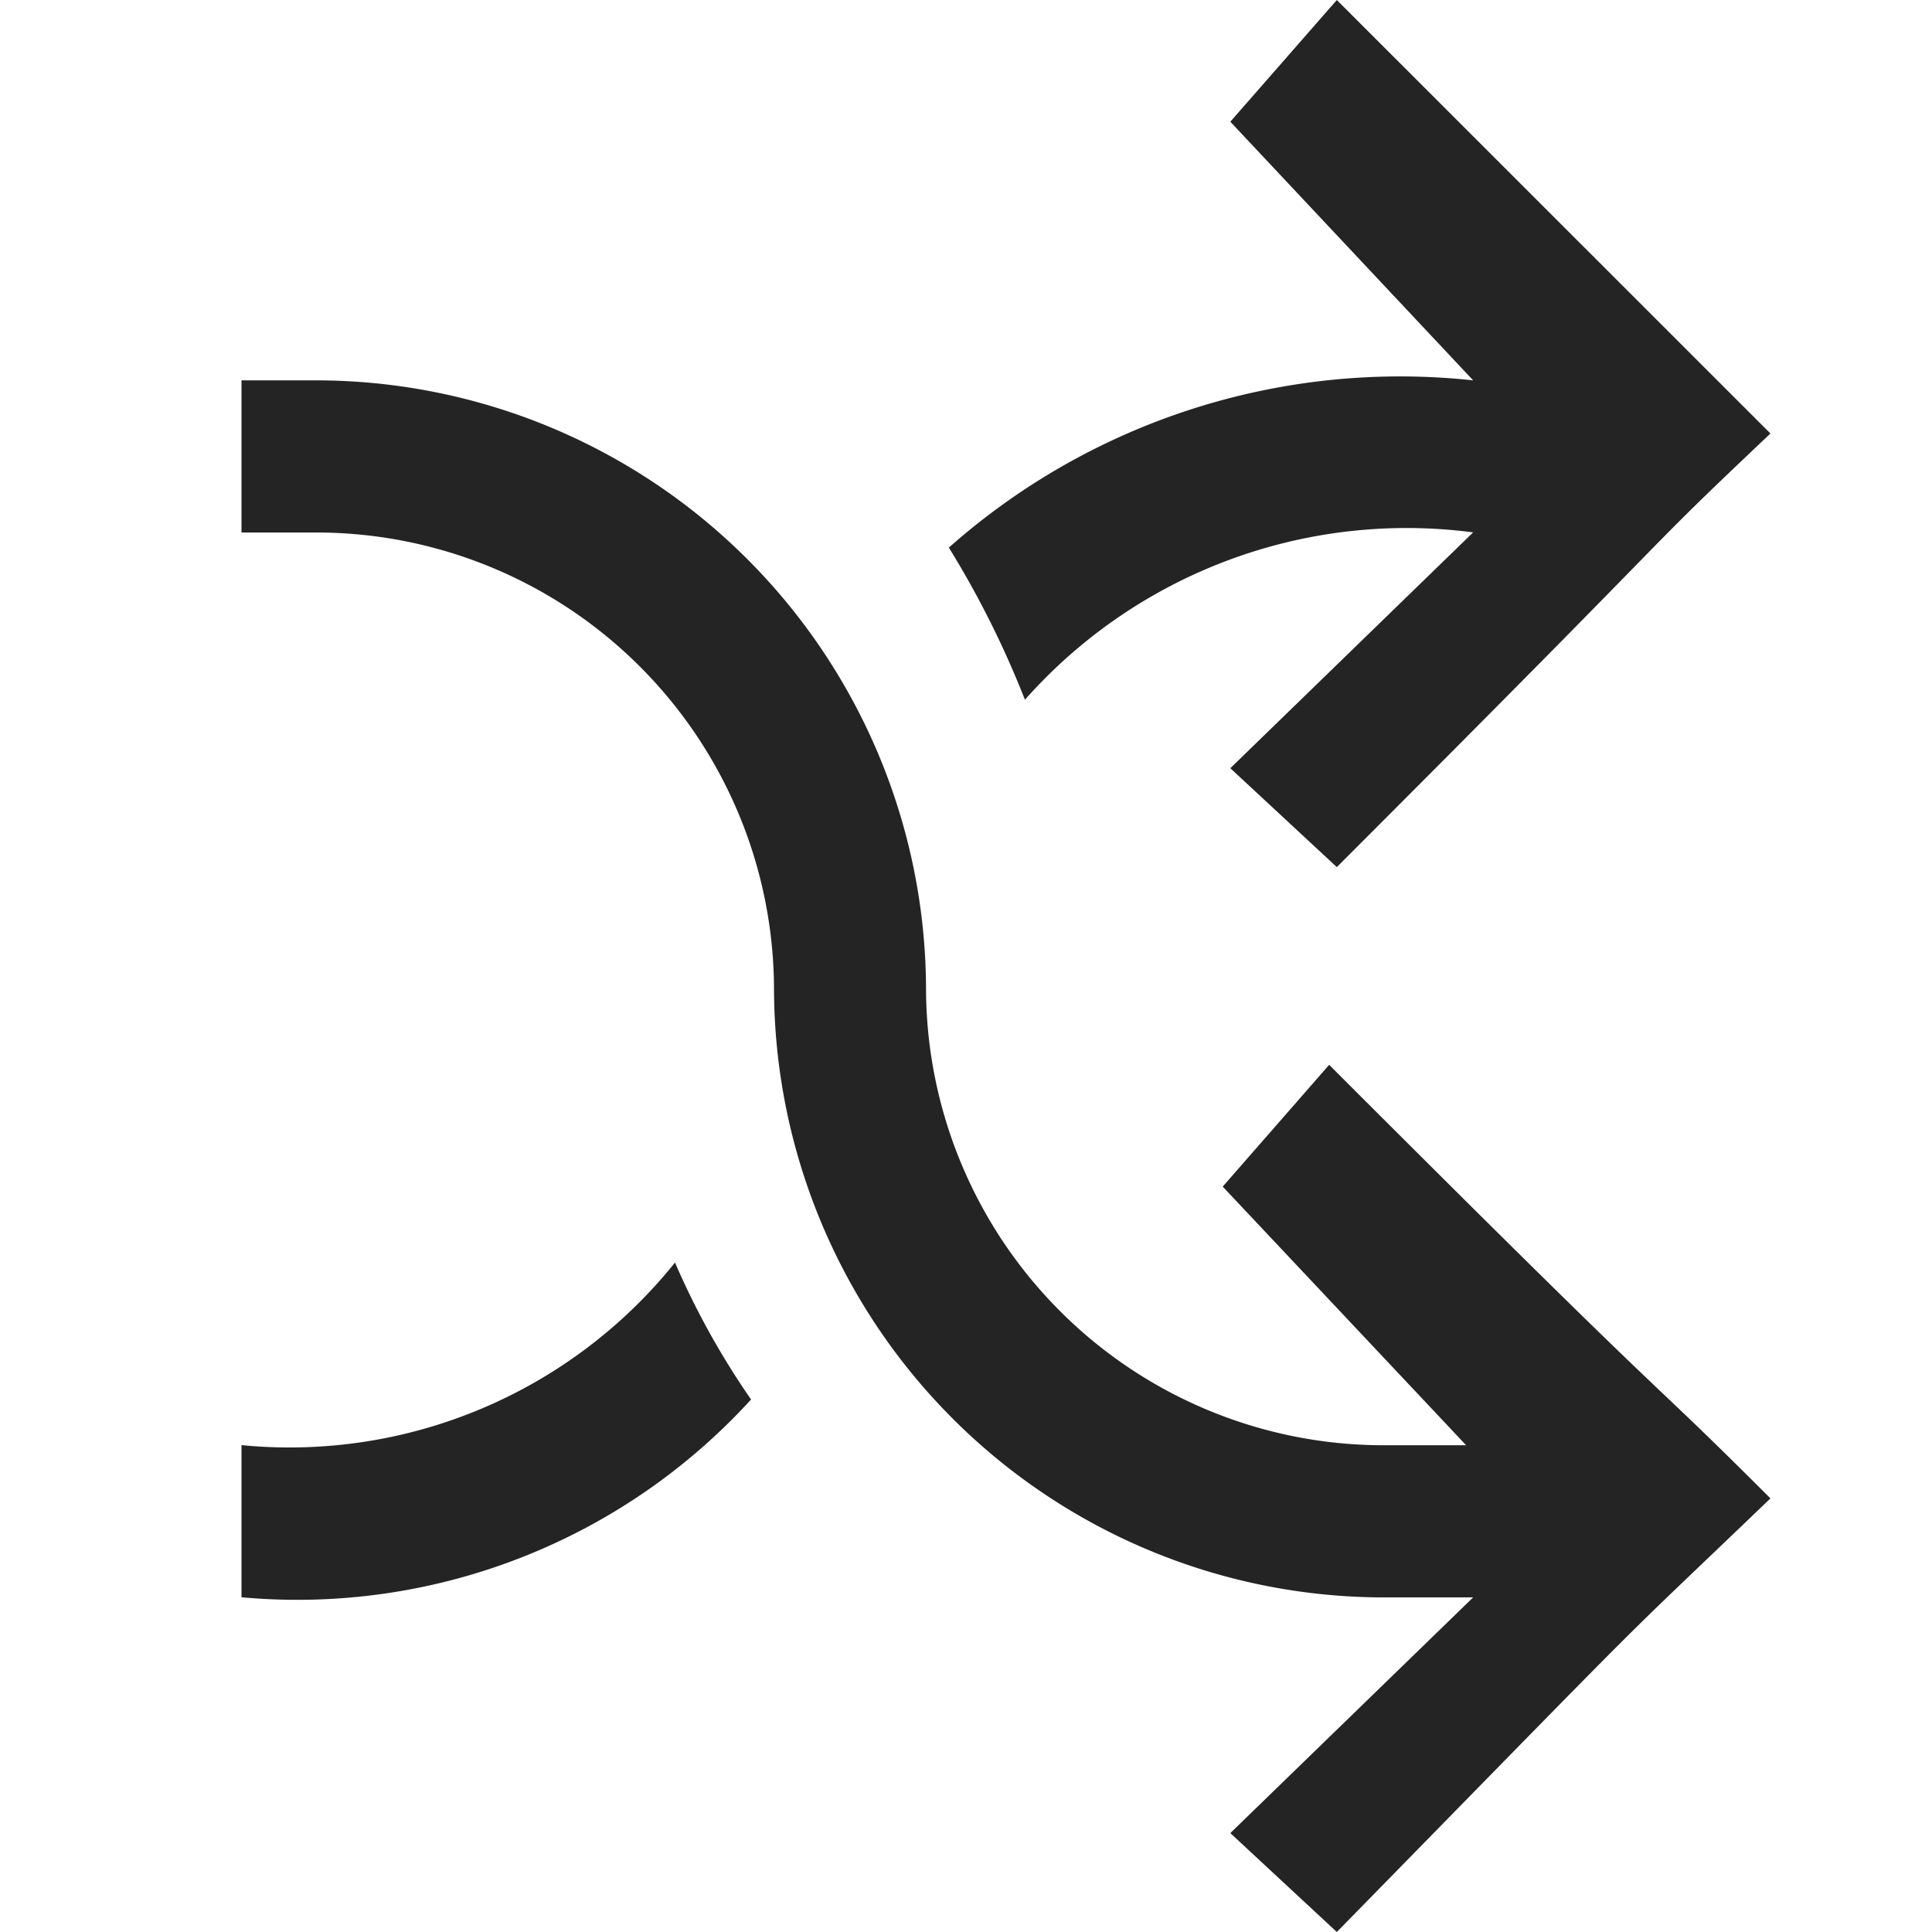<svg id="transactions" xmlns="http://www.w3.org/2000/svg" viewBox="0 0 16 16"><defs><style>.cls-1{fill:none}.cls-2{fill:#242424}</style></defs><path id="矩形_4035" data-name="矩形 4035" class="cls-1" d="M0 0h16v16H0z"/><path id="shuffle_1_" class="cls-2" d="M0 11.968v1.26a5.085 5.085 0 0 0 4.22-1.638 6.562 6.562 0 0 1-.63-1.134A4.093 4.093 0 0 1 0 11.968zm5.858-7.433a7.839 7.839 0 0 1 .63 1.26A4.223 4.223 0 0 1 10.2 4.409L8.189 6.362l.882.819c3.15-3.15 2.394-2.457 3.591-3.591L9.071 0l-.882 1.008L10.2 3.15a5.634 5.634 0 0 0-4.342 1.385zm3.15 4.283l-.882 1.009 2.016 2.142h-.693a3.791 3.791 0 0 1-3.78-3.78A5.054 5.054 0 0 0 .63 3.15H0v1.26h.63a3.791 3.791 0 0 1 3.78 3.78 5.054 5.054 0 0 0 5.039 5.039h.751l-2.011 1.952.882.819c2.9-2.961 2.142-2.2 3.591-3.591-1.197-1.196-.505-.441-3.654-3.59z" transform="translate(2)"/></svg>